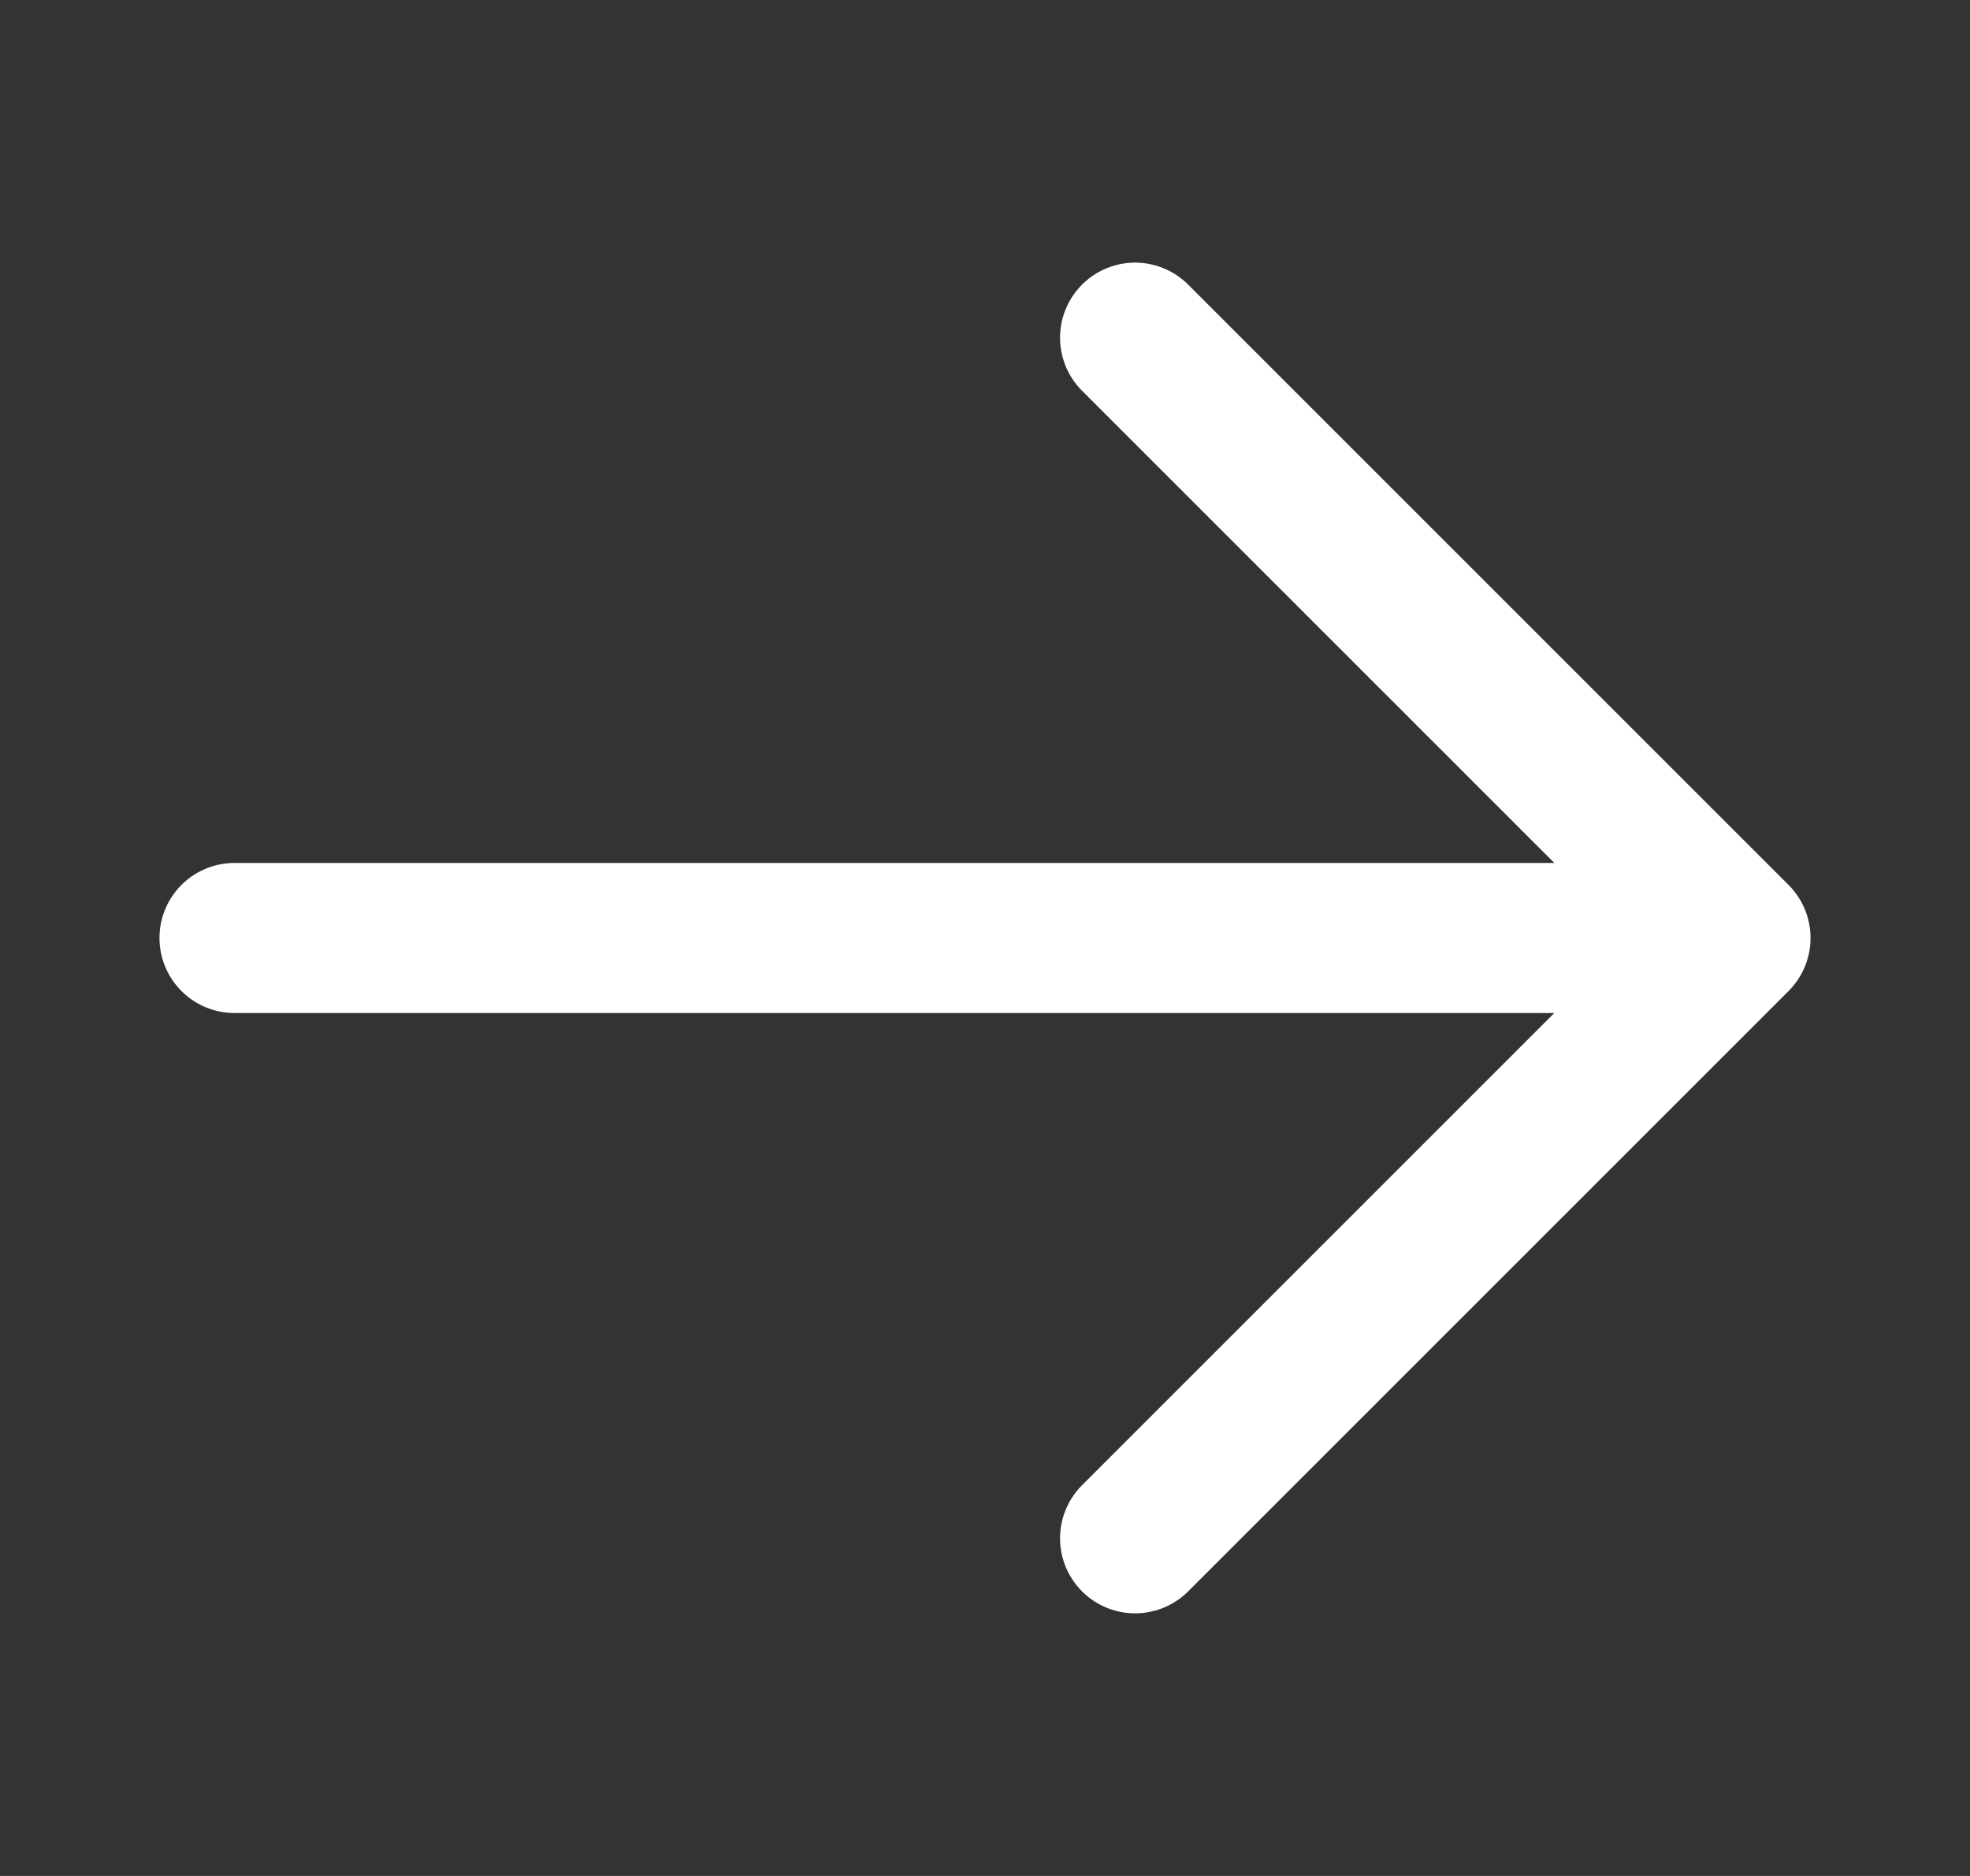 <svg width="21" height="20" viewBox="0 0 21 20" fill="none" xmlns="http://www.w3.org/2000/svg">
<rect x="0" y="0" width="21" height="20" fill="#333333" stroke="none"/>
<path d="M2.5 10H18.5M18.5 10L12.1 3.6M18.5 10L12.1 16.4" stroke="white" stroke-width="1.6" stroke-linecap="round" stroke-linejoin="round"/>
</svg>
